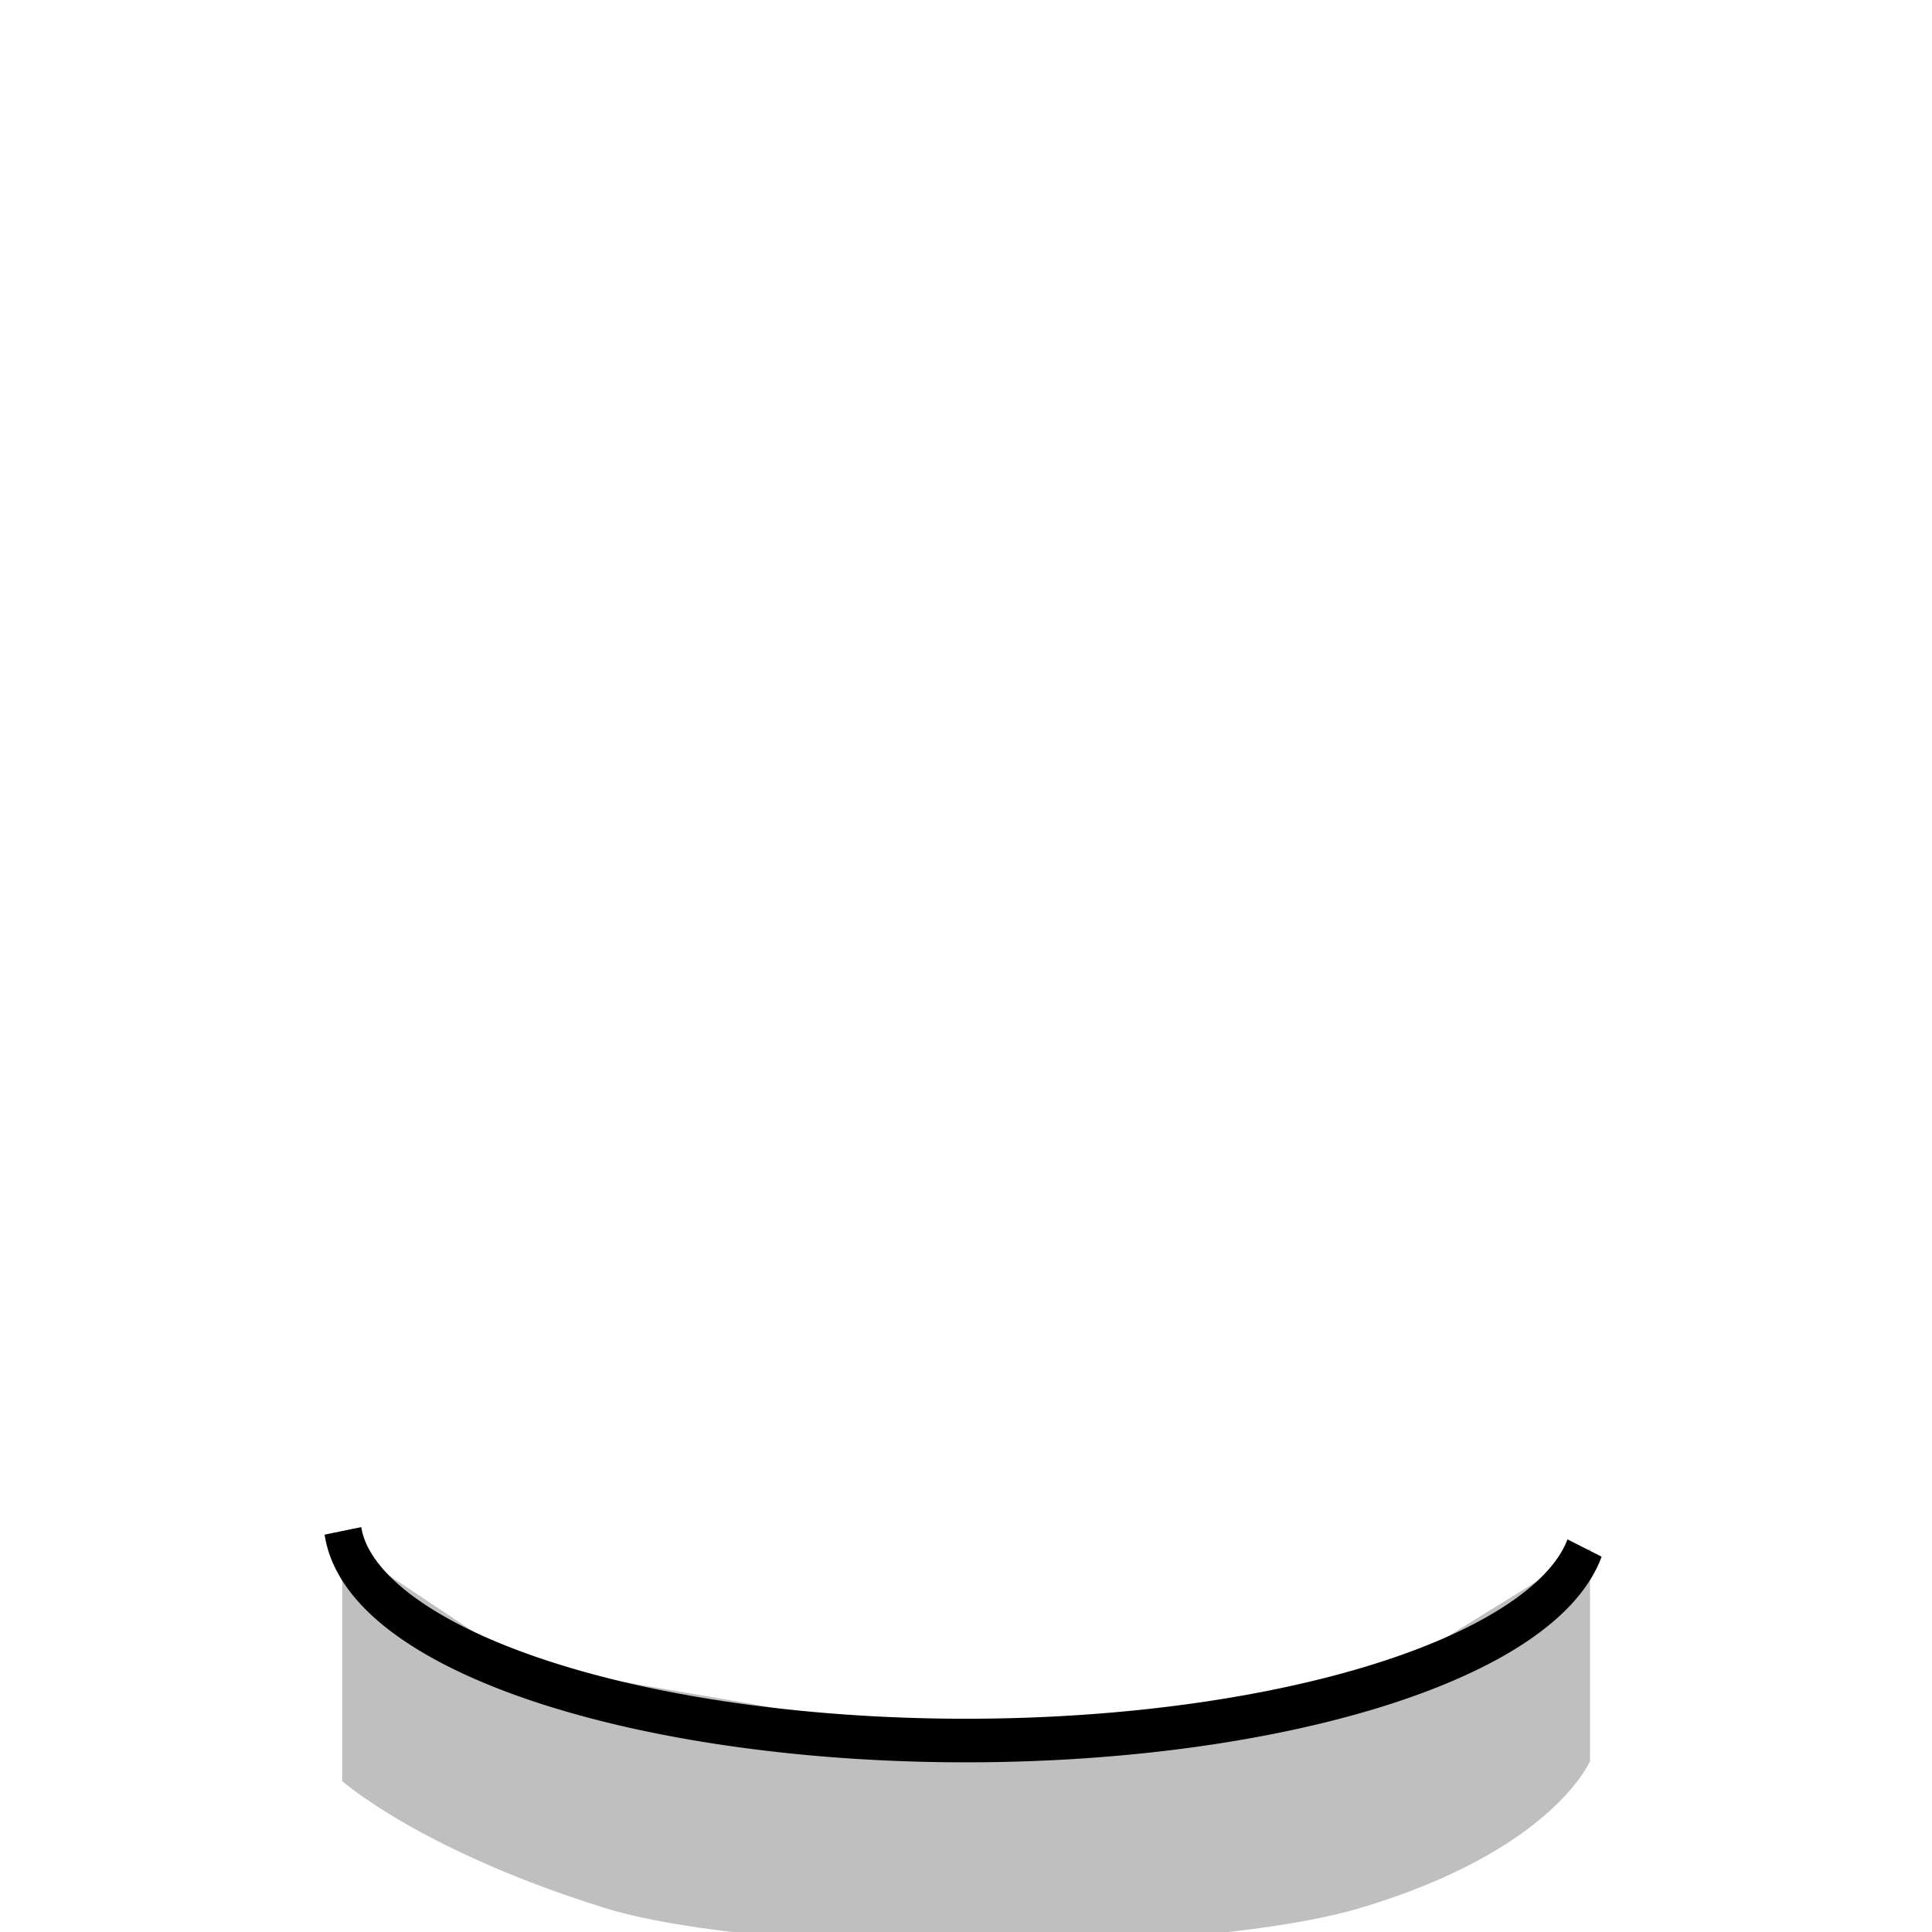 <?xml version="1.0" encoding="UTF-8" standalone="no"?>
<!-- Created with Inkscape (http://www.inkscape.org/) -->

<svg
   width="48"
   height="48"
   viewBox="0 0 48 48"
   version="1.1"
   id="svg8"
   inkscape:version="1.2.2 (b0a8486541, 2022-12-01)"
   sodipodi:docname="battery-fill-010-symbolic.svg"
   xml:space="preserve"
   xmlns:inkscape="http://www.inkscape.org/namespaces/inkscape"
   xmlns:sodipodi="http://sodipodi.sourceforge.net/DTD/sodipodi-0.dtd"
   xmlns="http://www.w3.org/2000/svg"
   xmlns:svg="http://www.w3.org/2000/svg"
   xmlns:rdf="http://www.w3.org/1999/02/22-rdf-syntax-ns#"
   xmlns:cc="http://creativecommons.org/ns#"
   xmlns:dc="http://purl.org/dc/elements/1.1/"><defs
     id="defs2" /><sodipodi:namedview
     id="base"
     pagecolor="#ffffff"
     bordercolor="#666666"
     borderopacity="1.0"
     inkscape:pageopacity="0.0"
     inkscape:pageshadow="2"
     inkscape:zoom="22.4"
     inkscape:cx="14.285714"
     inkscape:cy="39.910714"
     inkscape:document-units="px"
     inkscape:current-layer="layer1-7"
     showgrid="true"
     units="px"
     inkscape:window-width="1920"
     inkscape:window-height="1028"
     inkscape:window-x="0"
     inkscape:window-y="22"
     inkscape:window-maximized="1"
     inkscape:showpageshadow="0"
     inkscape:pagecheckerboard="0"
     inkscape:deskcolor="#d1d1d1"><inkscape:grid
       type="xygrid"
       id="grid815"
       spacingx="0.5"
       spacingy="0.5"
       empspacing="2" /></sodipodi:namedview><g
     inkscape:label="Layer 1"
     inkscape:groupmode="layer"
     id="layer1"
     transform="translate(0,-284.3)"><g
       inkscape:label="Layer 1"
       id="layer1-3"
       transform="matrix(6.167,0,0,5.864,-2.105,-1407.399)"
       style="stroke-width:0.629"><g
         inkscape:label="Layer 1"
         id="layer1-7"
         transform="matrix(1,0,0,1.231,-9.752754e-6,-68.383)"
         style="stroke-width:0.356"><path
           style="opacity:1;fill:#000000;fill-opacity:0.25;fill-rule:nonzero;stroke:none;stroke-width:0.15;stroke-linecap:round;stroke-linejoin:miter;stroke-miterlimit:4;stroke-dasharray:none;stroke-opacity:1"
           d="m 1.72,295.219 -2e-7,0.815 c 0,0 0.314,0.239 1.058,0.437 0.424,0.113 1.323,0.132 1.323,0.132 0,0 1.168,0.008 1.72,-0.132 0.777,-0.198 0.926,-0.506 0.926,-0.506 l 2e-7,-0.731 -0.892,0.47 -1.622,0.191 -1.784,-0.261 z"
           id="path867"
           inkscape:connector-curvature="0"
           sodipodi:nodetypes="ccscscccccc" /><path
           style="opacity:1;fill:none;fill-opacity:1;fill-rule:nonzero;stroke:#000000;stroke-width:0.15;stroke-linecap:butt;stroke-linejoin:miter;stroke-miterlimit:4;stroke-dasharray:none;stroke-opacity:1"
           id="path1408-5-5"
           sodipodi:type="arc"
           sodipodi:cx="4.2333336"
           sodipodi:cy="-295.13306"
           sodipodi:rx="2.5135417"
           sodipodi:ry="0.76218385"
           sodipodi:start="3.1946285"
           sodipodi:end="6.1525038"
           d="m 1.723,-295.173 a 2.514,0.762 0 0 1 2.412,-0.721 2.514,0.762 0 0 1 2.59,0.662"
           sodipodi:open="true"
           transform="scale(1,-1)"
           sodipodi:arc-type="arc" /></g></g></g></svg>
